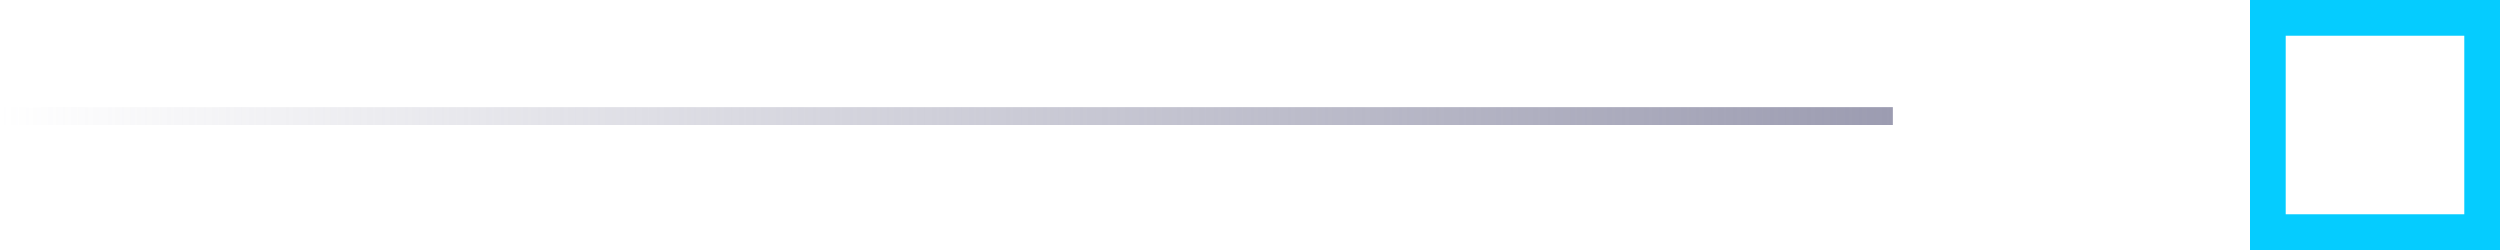 <svg width="70" height="7" viewBox="0 0 70 7" fill="none" xmlns="http://www.w3.org/2000/svg">
<line y1="-0.25" x2="53" y2="-0.25" transform="matrix(-1 4.37114e-08 4.37114e-08 1 53 3.5)" stroke="url(#paint0_linear_1070_9195)" stroke-width="0.5"/>
<rect x="63.5" y="6.5" width="6" height="6" transform="rotate(-90 63.5 6.5)" stroke="#05CCFF"/>
<defs>
<linearGradient id="paint0_linear_1070_9195" x1="1.21323e-08" y1="1" x2="53" y2="1" gradientUnits="userSpaceOnUse">
<stop stop-color="#9C9CB1"/>
<stop offset="1" stop-color="#A1A1B5" stop-opacity="0"/>
</linearGradient>
</defs>
</svg>
